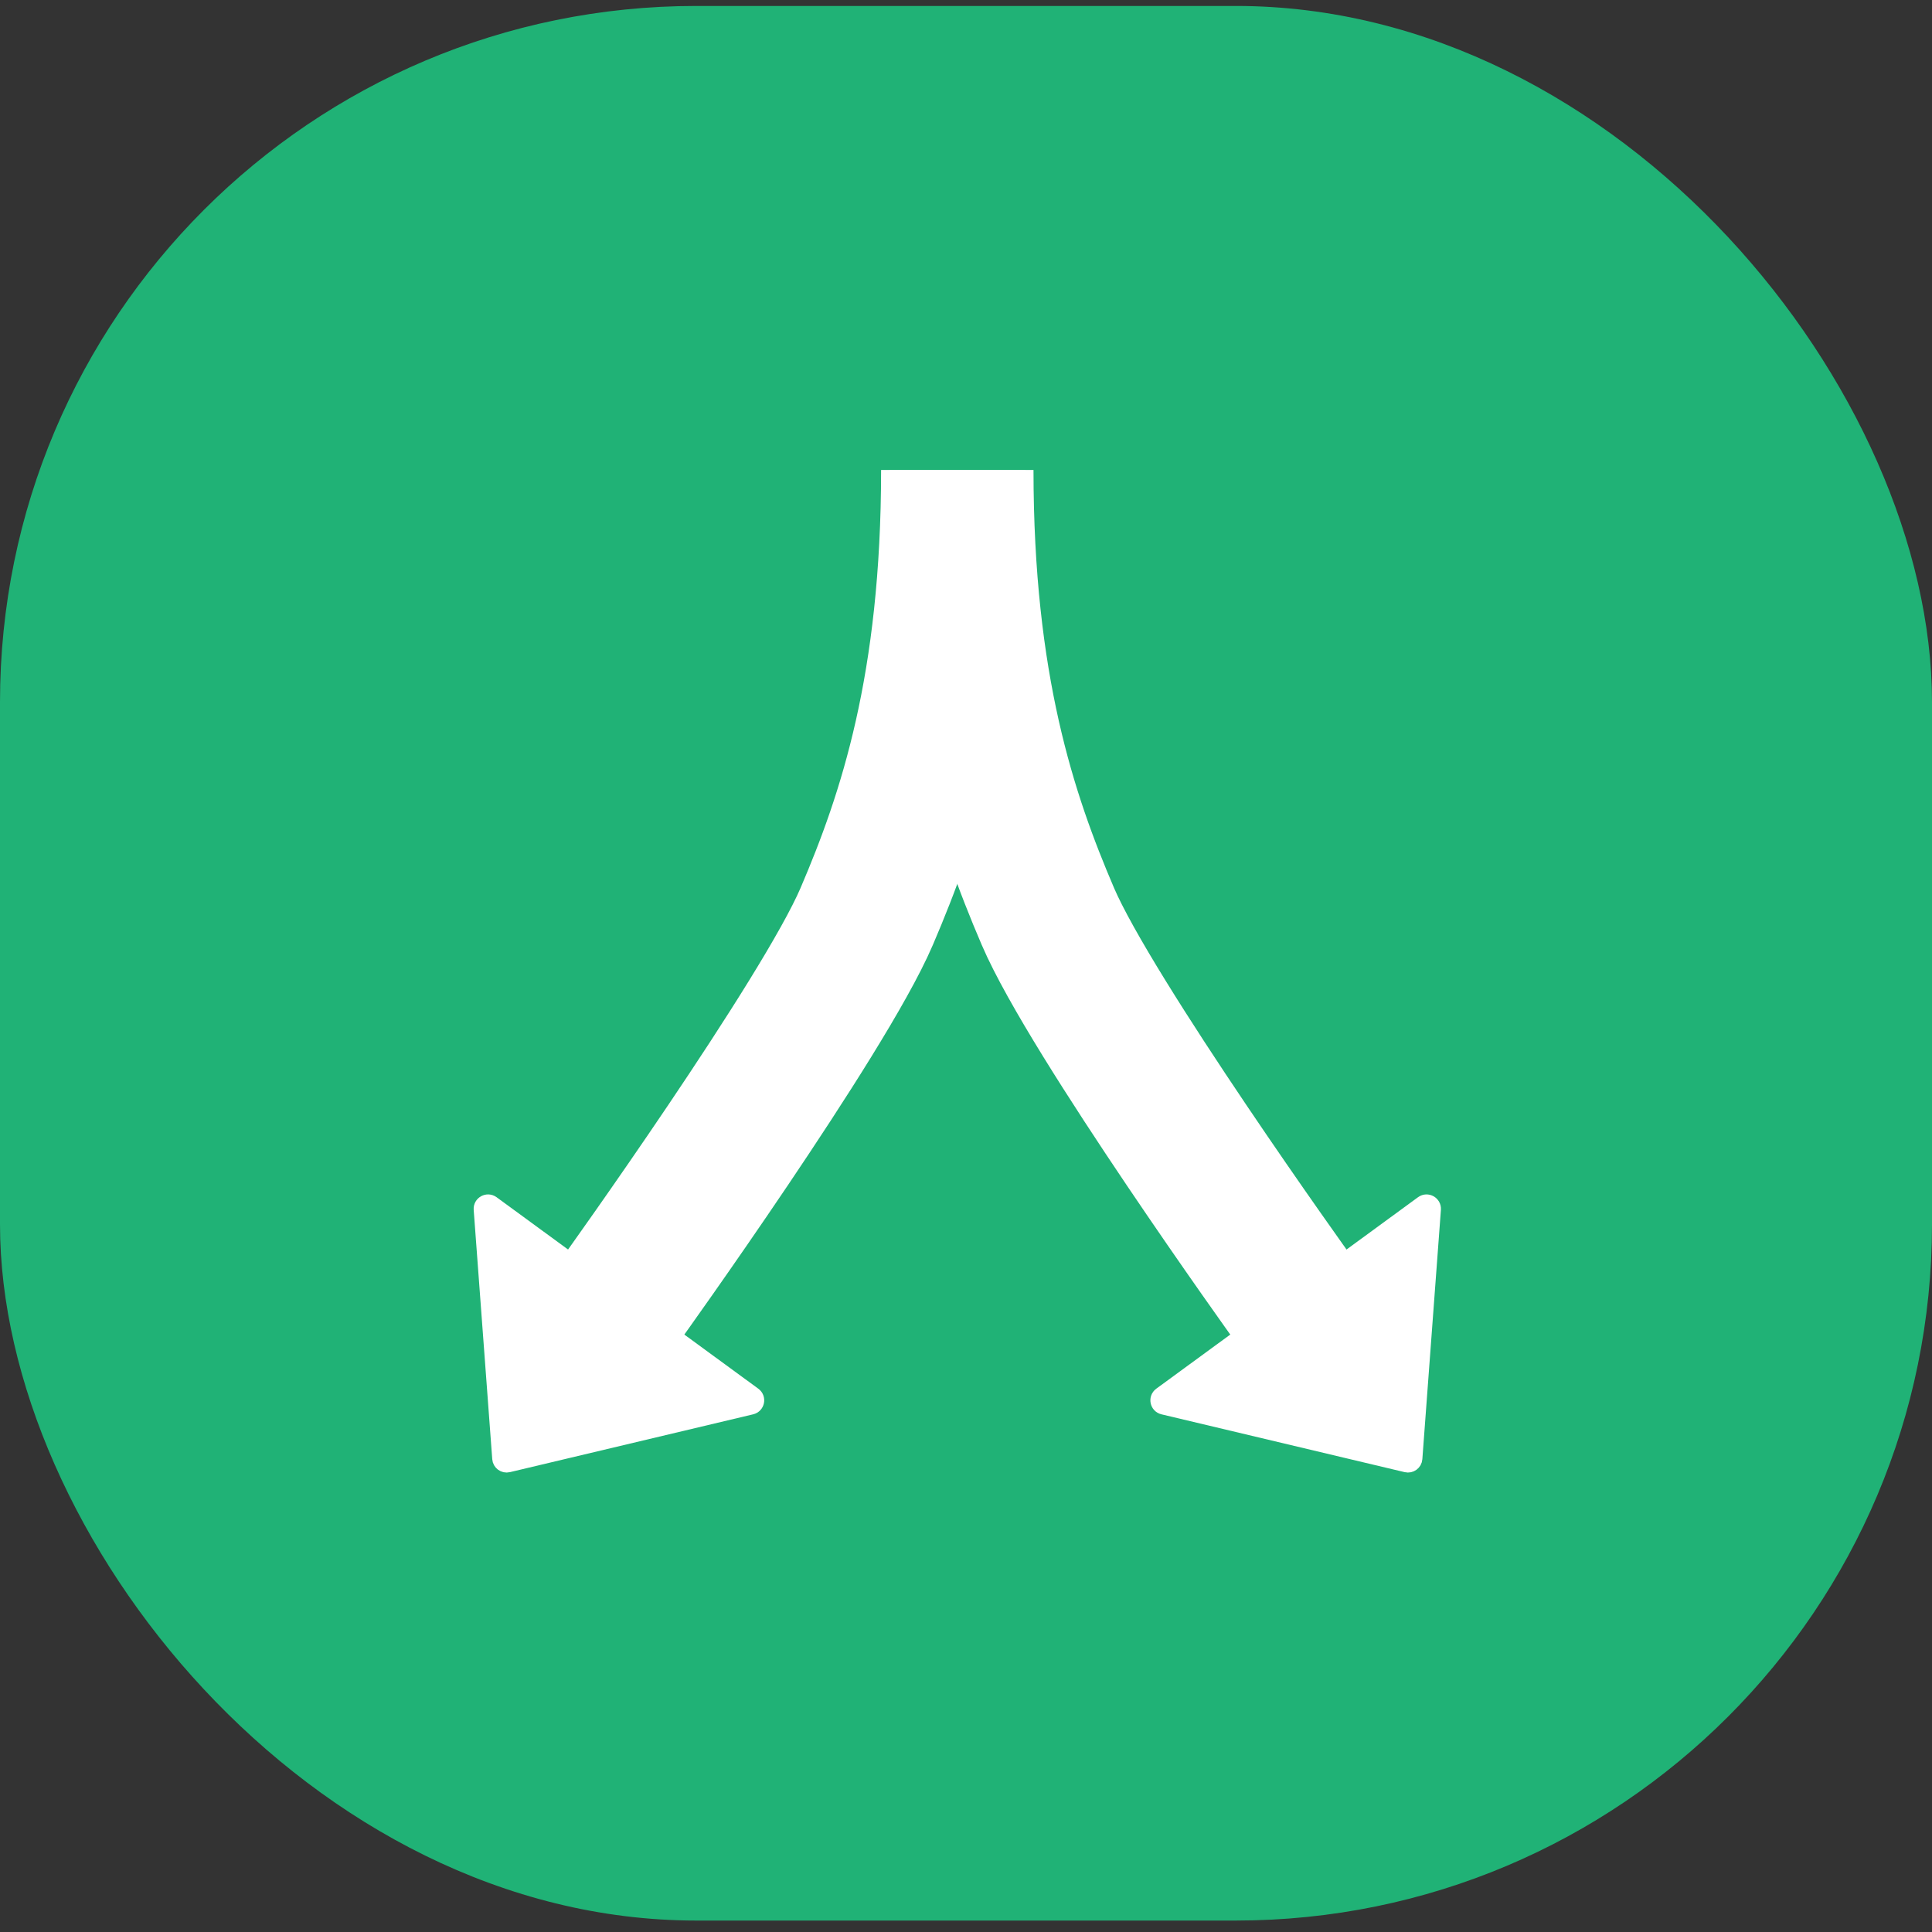 <svg width="111" height="111" viewBox="0 0 111 111" fill="none" xmlns="http://www.w3.org/2000/svg">
<rect x="0" y="0" width="111" height="111" fill="#333333" stroke="none"/>
<rect y="0.342" width="111" height="110" rx="40" fill="#20B276"/>
<path d="M29.202 84.177C28.954 84.236 28.712 84.059 28.694 83.805L27.628 69.483C27.602 69.131 28 68.91 28.285 69.118L43.323 80.119C43.608 80.327 43.518 80.774 43.175 80.855L29.202 84.177Z" fill="white" stroke="white" stroke-width="0.828"/>
<path d="M80.798 84.177C81.046 84.236 81.288 84.059 81.306 83.805L82.372 69.483C82.398 69.131 82 68.91 81.715 69.118L66.677 80.119C66.392 80.327 66.482 80.774 66.826 80.855L80.798 84.177Z" fill="white" stroke="white" stroke-width="0.828"/>
<path d="M54.76 27C54.76 39.413 52.277 46.862 49.794 52.655C47.312 58.447 35.725 74.585 35.725 74.585" stroke="white" stroke-width="8.276"/>
<path d="M55.24 27C55.24 39.413 57.723 46.862 60.206 52.655C62.688 58.447 74.275 74.585 74.275 74.585" stroke="white" stroke-width="8.276"/>
</svg>
